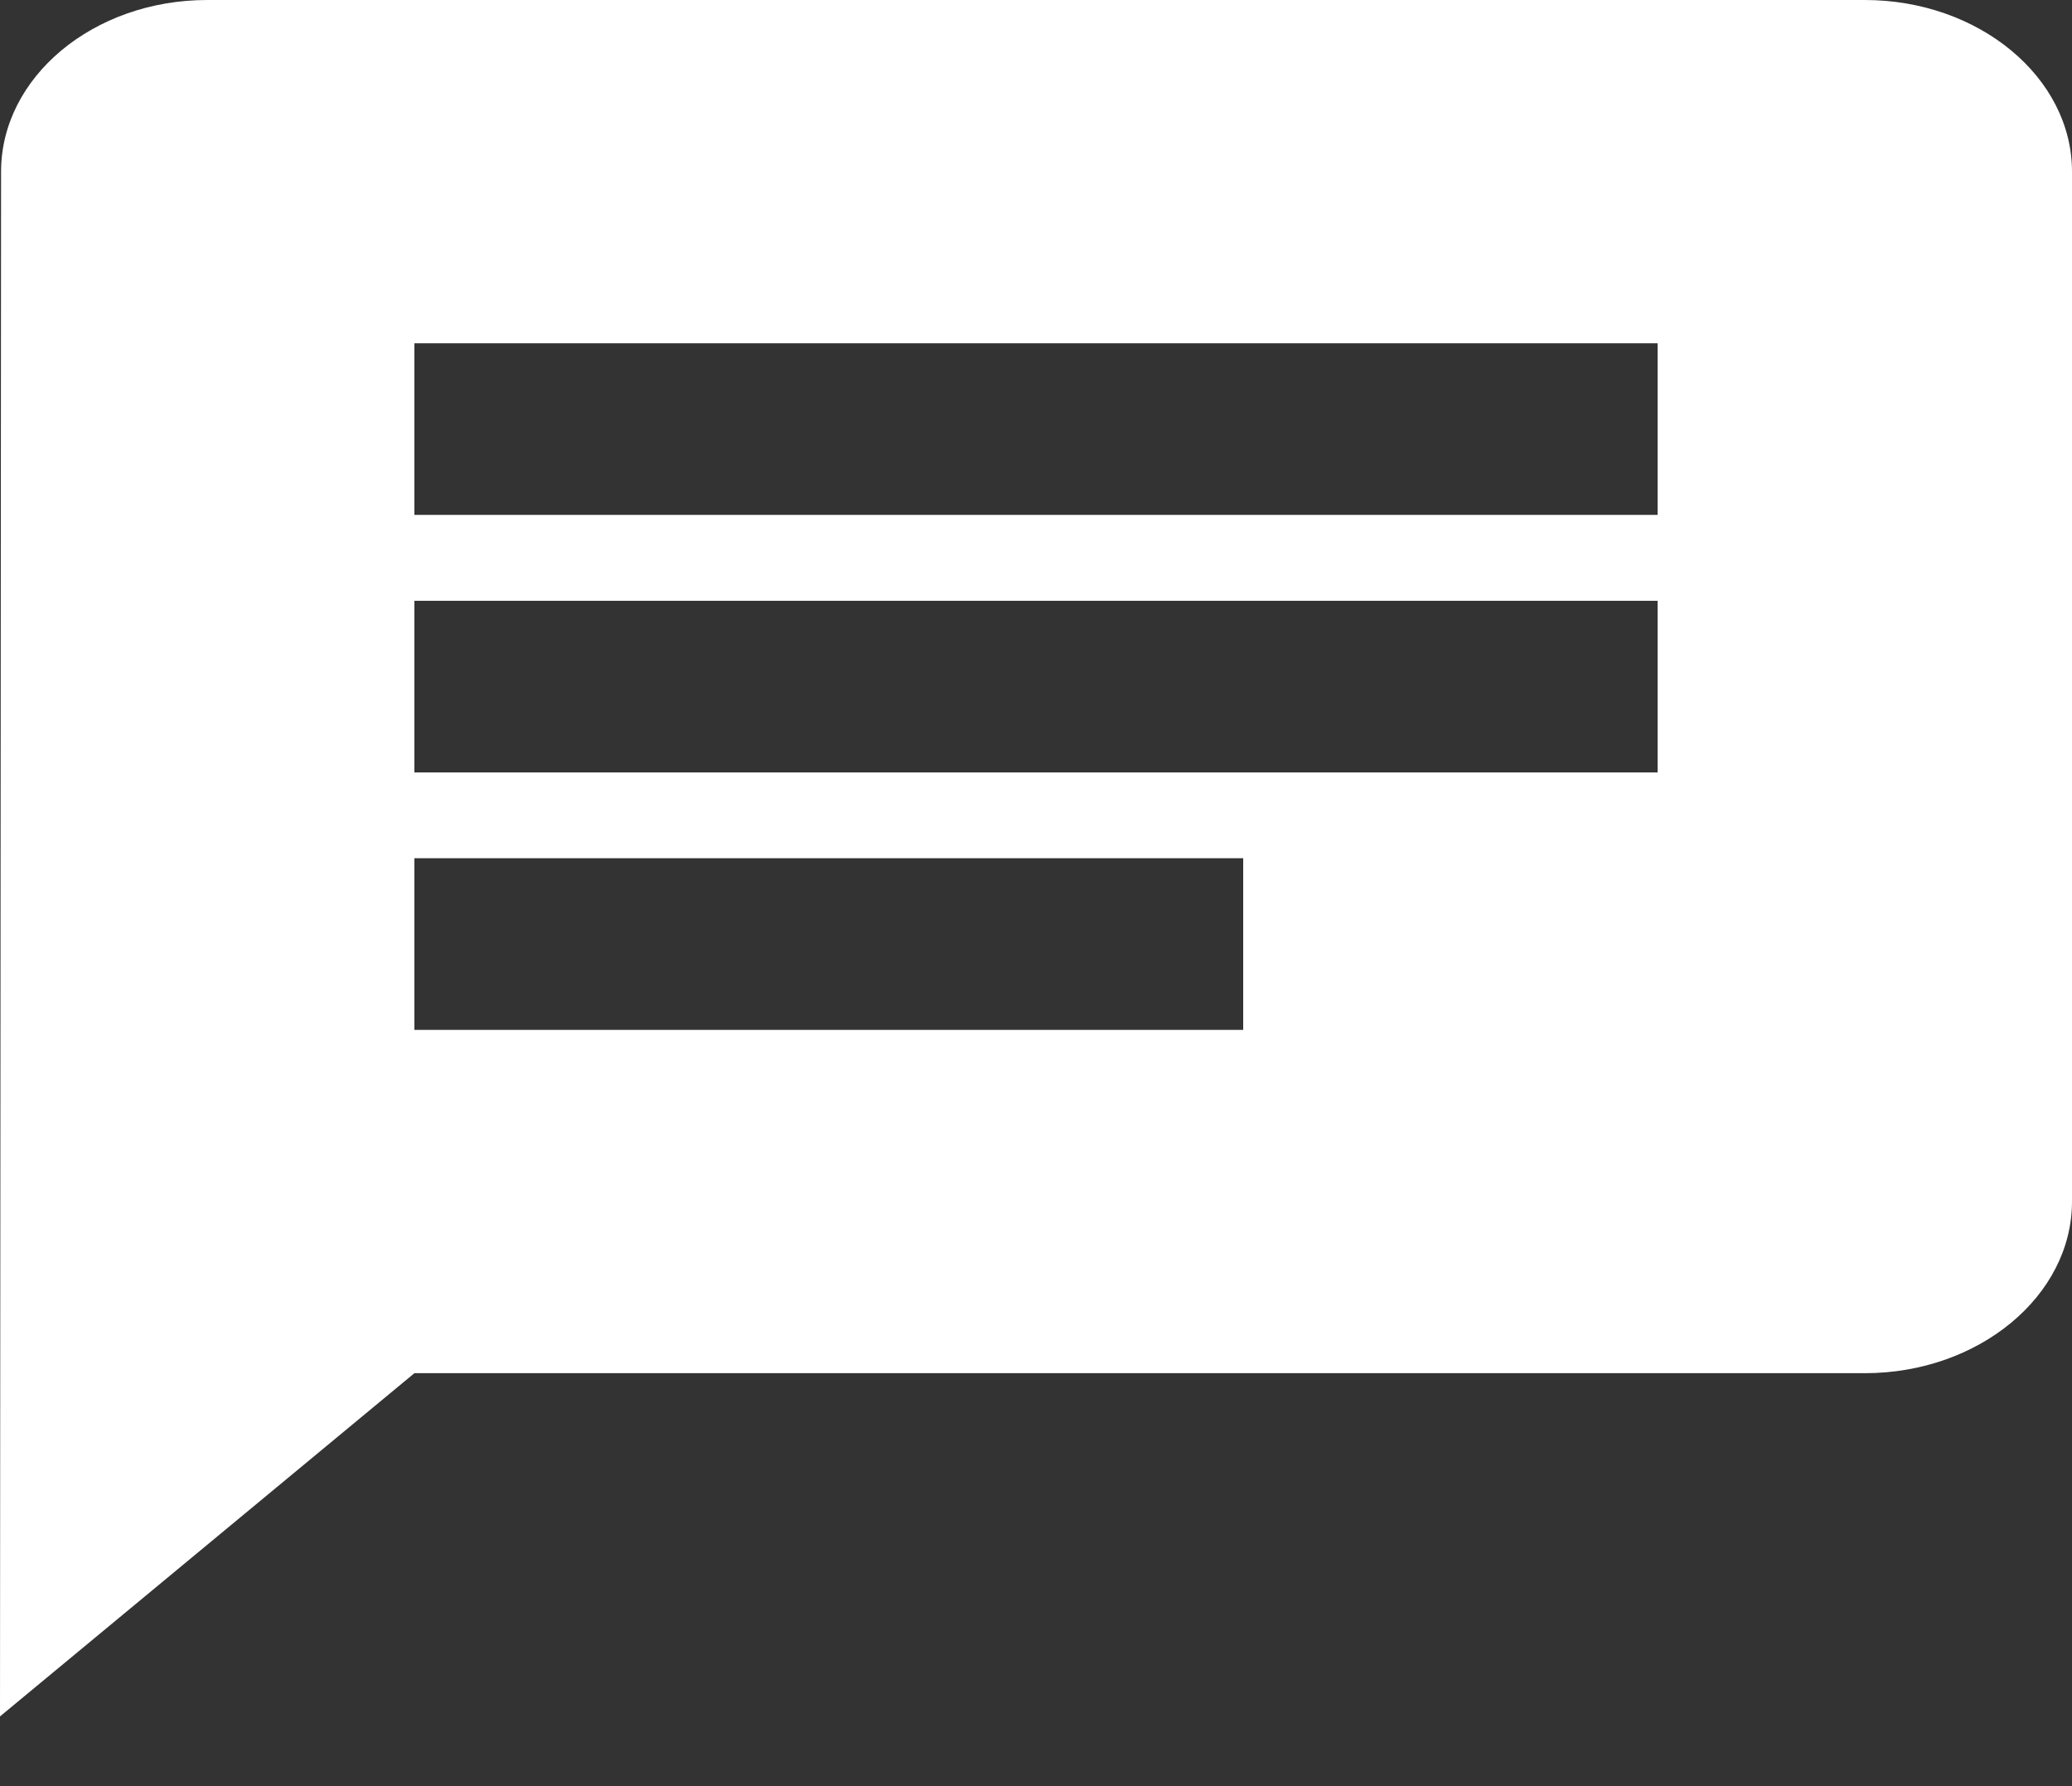 <svg width="29" height="25" viewBox="0 0 29 25" fill="none" xmlns="http://www.w3.org/2000/svg">
<rect x="0" y="0" width="29" height="25" fill="#333333" stroke="none"/>
<path d="M26.1 0H2.9C1.305 0 0.015 1.081 0.015 2.402L0 24.024L5.8 19.22H26.1C27.695 19.22 29 18.139 29 16.817V2.402C29 1.081 27.695 0 26.1 0ZM5.8 8.409H23.2V10.811H5.8V8.409ZM17.4 14.415H5.8V12.012H17.4V14.415ZM23.2 7.207H5.8V4.805H23.2V7.207Z" fill="white"/>
</svg>
